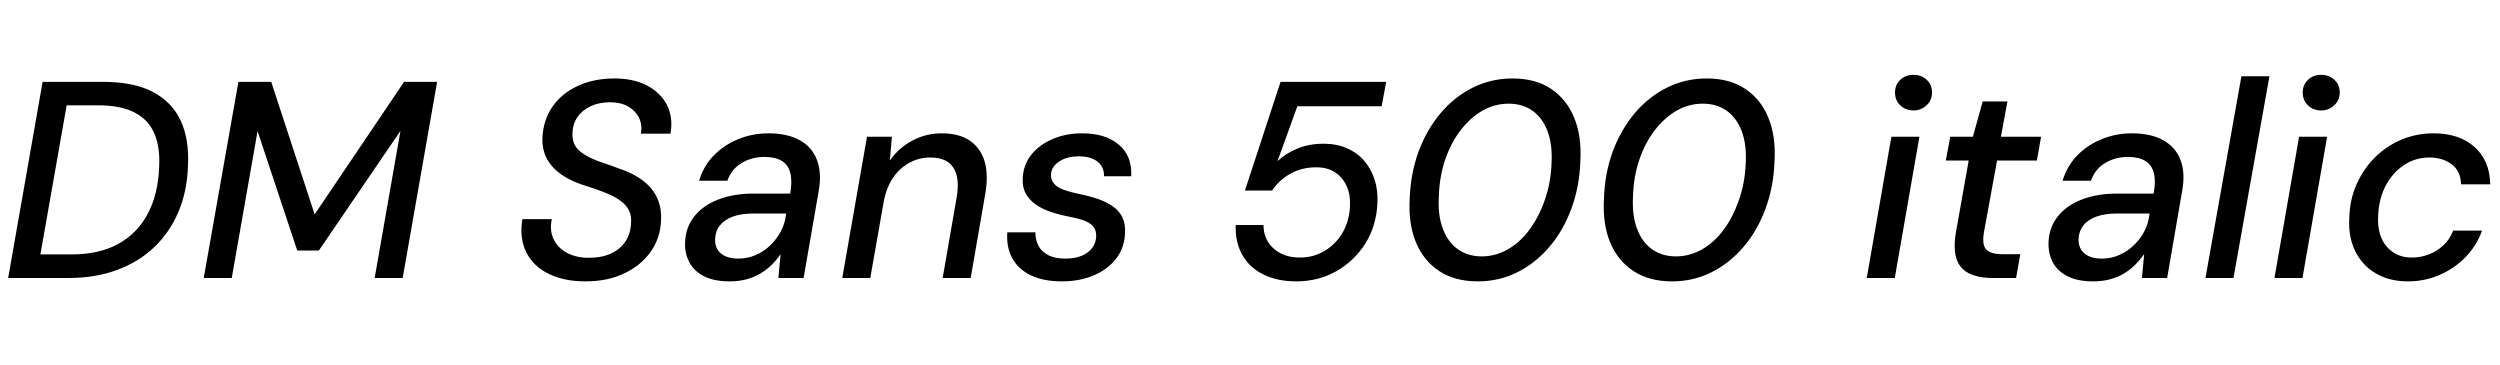 <svg xmlns="http://www.w3.org/2000/svg" xmlns:xlink="http://www.w3.org/1999/xlink" width="214.128" height="31.248"><path fill="black" d="M5.86 23.81L0.70 23.81L3.65 7.01L8.81 7.01Q11.45 7.01 13.09 7.87Q14.74 8.74 15.48 10.34Q16.22 11.95 16.10 14.23L16.10 14.23Q16.03 16.37 15.29 18.13Q14.54 19.90 13.21 21.17Q11.88 22.44 10.03 23.12Q8.18 23.81 5.86 23.81L5.86 23.81ZM5.71 9.02L3.46 21.79L6.14 21.79Q8.52 21.79 10.15 20.88Q11.78 19.97 12.66 18.30Q13.54 16.63 13.63 14.35L13.63 14.35Q13.73 12.62 13.22 11.44Q12.72 10.25 11.53 9.64Q10.34 9.02 8.38 9.02L8.38 9.02L5.71 9.02ZM19.85 23.81L17.45 23.81L20.42 7.01L23.23 7.01L26.95 18.36L26.95 18.36L34.61 7.01L37.44 7.01L34.49 23.81L32.09 23.81L34.30 11.21L34.30 11.21L27.31 21.46L25.46 21.46L22.06 11.23L22.06 11.23L19.85 23.81ZM50.14 24.10L50.14 24.10Q48.34 24.10 47.03 23.47Q45.72 22.85 45.10 21.65Q44.47 20.45 44.74 18.77L44.74 18.77L47.26 18.77Q47.06 19.73 47.41 20.47Q47.76 21.22 48.55 21.65Q49.34 22.08 50.42 22.08L50.42 22.08Q51.55 22.08 52.34 21.71Q53.14 21.34 53.58 20.66Q54.02 19.99 54.05 19.10L54.05 19.10Q54.10 18.48 53.88 18.04Q53.66 17.59 53.24 17.27Q52.82 16.94 52.27 16.69Q51.72 16.44 51.06 16.21Q50.40 15.98 49.73 15.77L49.73 15.77Q48.05 15.17 47.22 14.16Q46.39 13.15 46.46 11.76L46.46 11.76Q46.54 10.25 47.33 9.12Q48.12 7.99 49.49 7.36Q50.86 6.72 52.63 6.72L52.63 6.72Q54.24 6.72 55.39 7.31Q56.54 7.90 57.11 8.96Q57.67 10.03 57.43 11.45L57.43 11.45L54.89 11.45Q55.03 10.70 54.73 10.09Q54.43 9.48 53.80 9.12Q53.16 8.76 52.25 8.76L52.25 8.76Q51.31 8.76 50.59 9.10Q49.87 9.43 49.46 10.02Q49.06 10.61 49.03 11.40L49.03 11.40Q49.01 11.95 49.19 12.34Q49.37 12.72 49.74 13.01Q50.11 13.30 50.62 13.54Q51.12 13.78 51.74 13.98Q52.37 14.18 53.06 14.45L53.06 14.45Q53.86 14.71 54.53 15.11Q55.20 15.50 55.68 16.03Q56.16 16.56 56.41 17.26Q56.66 17.95 56.62 18.84L56.62 18.84Q56.57 20.38 55.74 21.55Q54.91 22.73 53.48 23.41Q52.06 24.10 50.14 24.10ZM62.50 24.10L62.50 24.10Q61.13 24.10 60.26 23.64Q59.40 23.18 59.02 22.42Q58.63 21.65 58.68 20.74L58.68 20.74Q58.73 19.46 59.47 18.53Q60.22 17.59 61.52 17.09Q62.83 16.58 64.56 16.58L64.56 16.58L67.68 16.58Q67.87 15.53 67.69 14.82Q67.51 14.11 66.96 13.78Q66.41 13.44 65.47 13.44L65.47 13.44Q64.39 13.44 63.53 13.96Q62.66 14.47 62.30 15.48L62.30 15.48L59.88 15.48Q60.26 14.21 61.14 13.31Q62.02 12.41 63.23 11.92Q64.44 11.42 65.81 11.42L65.81 11.42Q67.46 11.42 68.52 12.02Q69.58 12.62 69.98 13.72Q70.39 14.81 70.13 16.32L70.13 16.32L68.83 23.81L66.67 23.81L66.86 21.77L66.86 21.77Q66.53 22.25 66.10 22.68Q65.66 23.11 65.11 23.44Q64.56 23.76 63.91 23.93Q63.26 24.10 62.50 24.10ZM63.26 22.15L63.26 22.15Q64.03 22.15 64.74 21.84Q65.45 21.53 66 20.99Q66.55 20.45 66.90 19.78Q67.25 19.10 67.32 18.36L67.32 18.36L67.34 18.29L64.49 18.29Q63.50 18.29 62.77 18.55Q62.04 18.82 61.66 19.31Q61.27 19.80 61.25 20.47L61.25 20.47Q61.22 21.26 61.75 21.71Q62.28 22.15 63.26 22.15ZM74.54 23.81L72.14 23.81L74.26 11.71L76.39 11.71L76.22 13.75L76.22 13.75Q76.97 12.67 78.13 12.05Q79.30 11.42 80.66 11.42L80.66 11.42Q82.18 11.42 83.10 12.07Q84.02 12.72 84.35 13.88Q84.67 15.05 84.38 16.66L84.38 16.66L83.14 23.81L80.74 23.81L81.94 16.90Q82.22 15.26 81.67 14.38Q81.12 13.49 79.68 13.49L79.68 13.49Q78.74 13.49 77.93 13.92Q77.11 14.35 76.52 15.18Q75.94 16.01 75.70 17.23L75.70 17.23L74.54 23.81ZM90.96 24.10L90.96 24.10Q89.35 24.10 88.27 23.57Q87.19 23.04 86.69 22.09Q86.18 21.14 86.28 19.90L86.28 19.90L88.68 19.90Q88.68 20.52 88.93 21.02Q89.18 21.53 89.76 21.84Q90.34 22.15 91.27 22.15L91.27 22.15Q92.06 22.15 92.64 21.91Q93.22 21.67 93.54 21.25Q93.86 20.83 93.89 20.26L93.89 20.26Q93.91 19.70 93.62 19.38Q93.34 19.06 92.77 18.86Q92.21 18.67 91.44 18.53L91.44 18.53Q90.67 18.38 89.95 18.13Q89.23 17.88 88.69 17.50Q88.15 17.11 87.85 16.56Q87.55 16.01 87.60 15.24L87.60 15.24Q87.65 14.14 88.31 13.28Q88.97 12.43 90.11 11.93Q91.25 11.42 92.69 11.42L92.69 11.42Q94.70 11.42 95.84 12.40Q96.98 13.37 96.89 15.10L96.89 15.10L94.56 15.10Q94.58 14.30 94.01 13.85Q93.43 13.39 92.40 13.39L92.40 13.39Q91.37 13.39 90.71 13.84Q90.05 14.28 90.02 14.95L90.02 14.95Q90.00 15.41 90.28 15.73Q90.55 16.06 91.12 16.26Q91.68 16.46 92.50 16.63L92.50 16.63Q93.34 16.80 94.06 17.05Q94.78 17.30 95.32 17.68Q95.86 18.05 96.13 18.61Q96.41 19.18 96.36 19.99L96.36 19.99Q96.31 21.24 95.59 22.16Q94.87 23.09 93.67 23.59Q92.47 24.10 90.96 24.10ZM111.02 24.10L111.02 24.10Q109.42 24.10 108.23 23.52Q107.04 22.94 106.42 21.86Q105.79 20.78 105.84 19.27L105.84 19.27L108.22 19.27Q108.22 20.50 109.08 21.28Q109.94 22.06 111.34 22.06L111.34 22.06Q112.51 22.06 113.47 21.48Q114.43 20.90 115.01 19.90Q115.58 18.89 115.63 17.64L115.63 17.64Q115.68 16.68 115.34 15.94Q115.01 15.19 114.35 14.76Q113.69 14.33 112.75 14.33L112.75 14.33Q111.48 14.33 110.50 14.89Q109.51 15.46 108.96 16.32L108.96 16.32L106.63 16.32L109.68 7.01L118.73 7.01L118.34 9.10L111.12 9.10L109.42 13.80Q110.11 13.15 111.11 12.73Q112.10 12.31 113.38 12.31L113.38 12.31Q114.50 12.31 115.39 12.71Q116.28 13.10 116.87 13.80Q117.46 14.50 117.74 15.40Q118.03 16.30 117.98 17.33L117.98 17.33Q117.91 19.27 116.98 20.80Q116.04 22.32 114.49 23.21Q112.94 24.10 111.02 24.10ZM126.58 24.10L126.58 24.10Q124.61 24.10 123.26 23.21Q121.92 22.32 121.27 20.74Q120.62 19.15 120.74 17.04L120.74 17.04Q120.82 14.83 121.51 12.96Q122.21 11.09 123.40 9.68Q124.58 8.28 126.16 7.50Q127.73 6.72 129.55 6.72L129.55 6.72Q131.52 6.72 132.85 7.61Q134.18 8.50 134.83 10.08Q135.48 11.66 135.36 13.78L135.36 13.78Q135.29 15.98 134.59 17.87Q133.90 19.75 132.71 21.14Q131.52 22.54 129.96 23.32Q128.40 24.10 126.58 24.10ZM126.91 21.96L126.91 21.96Q128.09 21.96 129.14 21.36Q130.20 20.76 131.00 19.67Q131.81 18.58 132.31 17.14Q132.82 15.70 132.89 14.02L132.89 14.02Q132.98 12.38 132.55 11.24Q132.12 10.10 131.27 9.49Q130.42 8.88 129.22 8.88L129.22 8.88Q128.02 8.88 126.97 9.48Q125.93 10.08 125.10 11.16Q124.27 12.24 123.78 13.68Q123.29 15.12 123.24 16.80L123.24 16.80Q123.14 18.43 123.58 19.58Q124.01 20.74 124.87 21.35Q125.74 21.96 126.91 21.96ZM143.21 24.10L143.21 24.10Q141.24 24.10 139.90 23.21Q138.55 22.32 137.90 20.74Q137.26 19.15 137.38 17.04L137.38 17.04Q137.45 14.83 138.14 12.96Q138.84 11.09 140.03 9.68Q141.22 8.28 142.79 7.50Q144.36 6.72 146.18 6.72L146.18 6.72Q148.15 6.72 149.48 7.61Q150.82 8.50 151.46 10.08Q152.11 11.66 151.99 13.78L151.99 13.78Q151.92 15.98 151.22 17.87Q150.53 19.75 149.34 21.14Q148.15 22.54 146.59 23.32Q145.03 24.10 143.21 24.10ZM143.54 21.96L143.54 21.96Q144.72 21.96 145.78 21.36Q146.83 20.76 147.64 19.67Q148.44 18.58 148.94 17.14Q149.45 15.70 149.52 14.02L149.52 14.02Q149.62 12.38 149.18 11.24Q148.75 10.10 147.90 9.49Q147.05 8.88 145.85 8.88L145.85 8.88Q144.65 8.88 143.60 9.48Q142.56 10.08 141.73 11.16Q140.90 12.24 140.41 13.68Q139.92 15.12 139.87 16.80L139.87 16.80Q139.78 18.43 140.21 19.58Q140.64 20.74 141.50 21.35Q142.37 21.96 143.54 21.96ZM162.29 23.81L159.89 23.81L162 11.71L164.40 11.71L162.29 23.81ZM163.90 9.46L163.90 9.46Q163.20 9.46 162.76 9.02Q162.31 8.59 162.31 7.92L162.31 7.92Q162.31 7.27 162.76 6.84Q163.20 6.41 163.90 6.41L163.90 6.41Q164.57 6.41 165.02 6.83Q165.48 7.25 165.48 7.92L165.48 7.92Q165.48 8.59 165.01 9.02Q164.54 9.46 163.90 9.46ZM172.68 23.81L170.69 23.81Q169.42 23.81 168.62 23.40Q167.83 22.99 167.57 22.14Q167.30 21.29 167.52 19.94L167.52 19.94L168.62 13.75L166.66 13.75L167.04 11.71L168.98 11.71L169.82 8.69L171.94 8.69L171.38 11.71L174.82 11.71L174.46 13.75L171.05 13.75L169.92 19.94Q169.75 21 170.14 21.38Q170.52 21.77 171.48 21.77L171.48 21.77L173.04 21.77L172.68 23.81ZM179.28 24.10L179.28 24.10Q177.91 24.10 177.05 23.64Q176.18 23.18 175.80 22.42Q175.42 21.65 175.46 20.74L175.46 20.74Q175.51 19.46 176.26 18.53Q177 17.59 178.31 17.09Q179.62 16.58 181.34 16.58L181.34 16.58L184.46 16.58Q184.66 15.53 184.48 14.82Q184.30 14.11 183.74 13.78Q183.19 13.44 182.26 13.44L182.26 13.44Q181.18 13.44 180.31 13.96Q179.45 14.47 179.09 15.48L179.09 15.48L176.66 15.48Q177.05 14.21 177.92 13.31Q178.80 12.41 180.01 11.92Q181.22 11.42 182.59 11.42L182.59 11.42Q184.25 11.42 185.30 12.02Q186.36 12.62 186.77 13.72Q187.18 14.81 186.91 16.32L186.91 16.32L185.62 23.81L183.46 23.81L183.65 21.77L183.65 21.77Q183.31 22.25 182.88 22.68Q182.45 23.11 181.90 23.44Q181.34 23.76 180.70 23.93Q180.05 24.10 179.28 24.10ZM180.05 22.15L180.05 22.15Q180.82 22.15 181.52 21.84Q182.23 21.53 182.78 20.99Q183.34 20.45 183.68 19.78Q184.03 19.10 184.10 18.36L184.10 18.36L184.13 18.29L181.27 18.29Q180.29 18.29 179.56 18.55Q178.82 18.82 178.44 19.31Q178.06 19.80 178.03 20.47L178.03 20.47Q178.01 21.26 178.54 21.71Q179.06 22.15 180.05 22.15ZM191.30 23.81L188.90 23.81L191.98 6.53L194.38 6.53L191.30 23.81ZM197.21 23.81L194.81 23.81L196.92 11.71L199.32 11.71L197.21 23.81ZM198.82 9.46L198.82 9.46Q198.12 9.46 197.68 9.02Q197.23 8.59 197.23 7.92L197.23 7.92Q197.23 7.27 197.68 6.84Q198.12 6.41 198.82 6.41L198.82 6.41Q199.49 6.41 199.94 6.83Q200.40 7.25 200.40 7.92L200.40 7.92Q200.40 8.59 199.93 9.02Q199.46 9.46 198.82 9.46ZM206.23 24.10L206.23 24.10Q204.65 24.10 203.48 23.41Q202.32 22.73 201.72 21.49Q201.12 20.26 201.22 18.65L201.22 18.65Q201.26 17.09 201.85 15.77Q202.44 14.45 203.42 13.48Q204.41 12.50 205.69 11.96Q206.98 11.42 208.44 11.42L208.44 11.42Q210.65 11.42 211.96 12.60Q213.26 13.78 213.29 15.79L213.29 15.79L210.79 15.79Q210.77 14.66 210 14.08Q209.23 13.49 208.08 13.49L208.08 13.49Q206.90 13.49 205.93 14.12Q204.96 14.76 204.36 15.86Q203.76 16.97 203.69 18.46L203.69 18.46Q203.64 19.30 203.83 19.98Q204.02 20.66 204.42 21.12Q204.82 21.58 205.36 21.82Q205.90 22.06 206.57 22.06L206.57 22.06Q207.34 22.06 208.03 21.79Q208.73 21.53 209.28 21.01Q209.83 20.50 210.12 19.75L210.12 19.75L212.59 19.75Q212.14 21.02 211.19 22.01Q210.24 22.99 208.97 23.54Q207.70 24.10 206.23 24.10Z"/></svg>